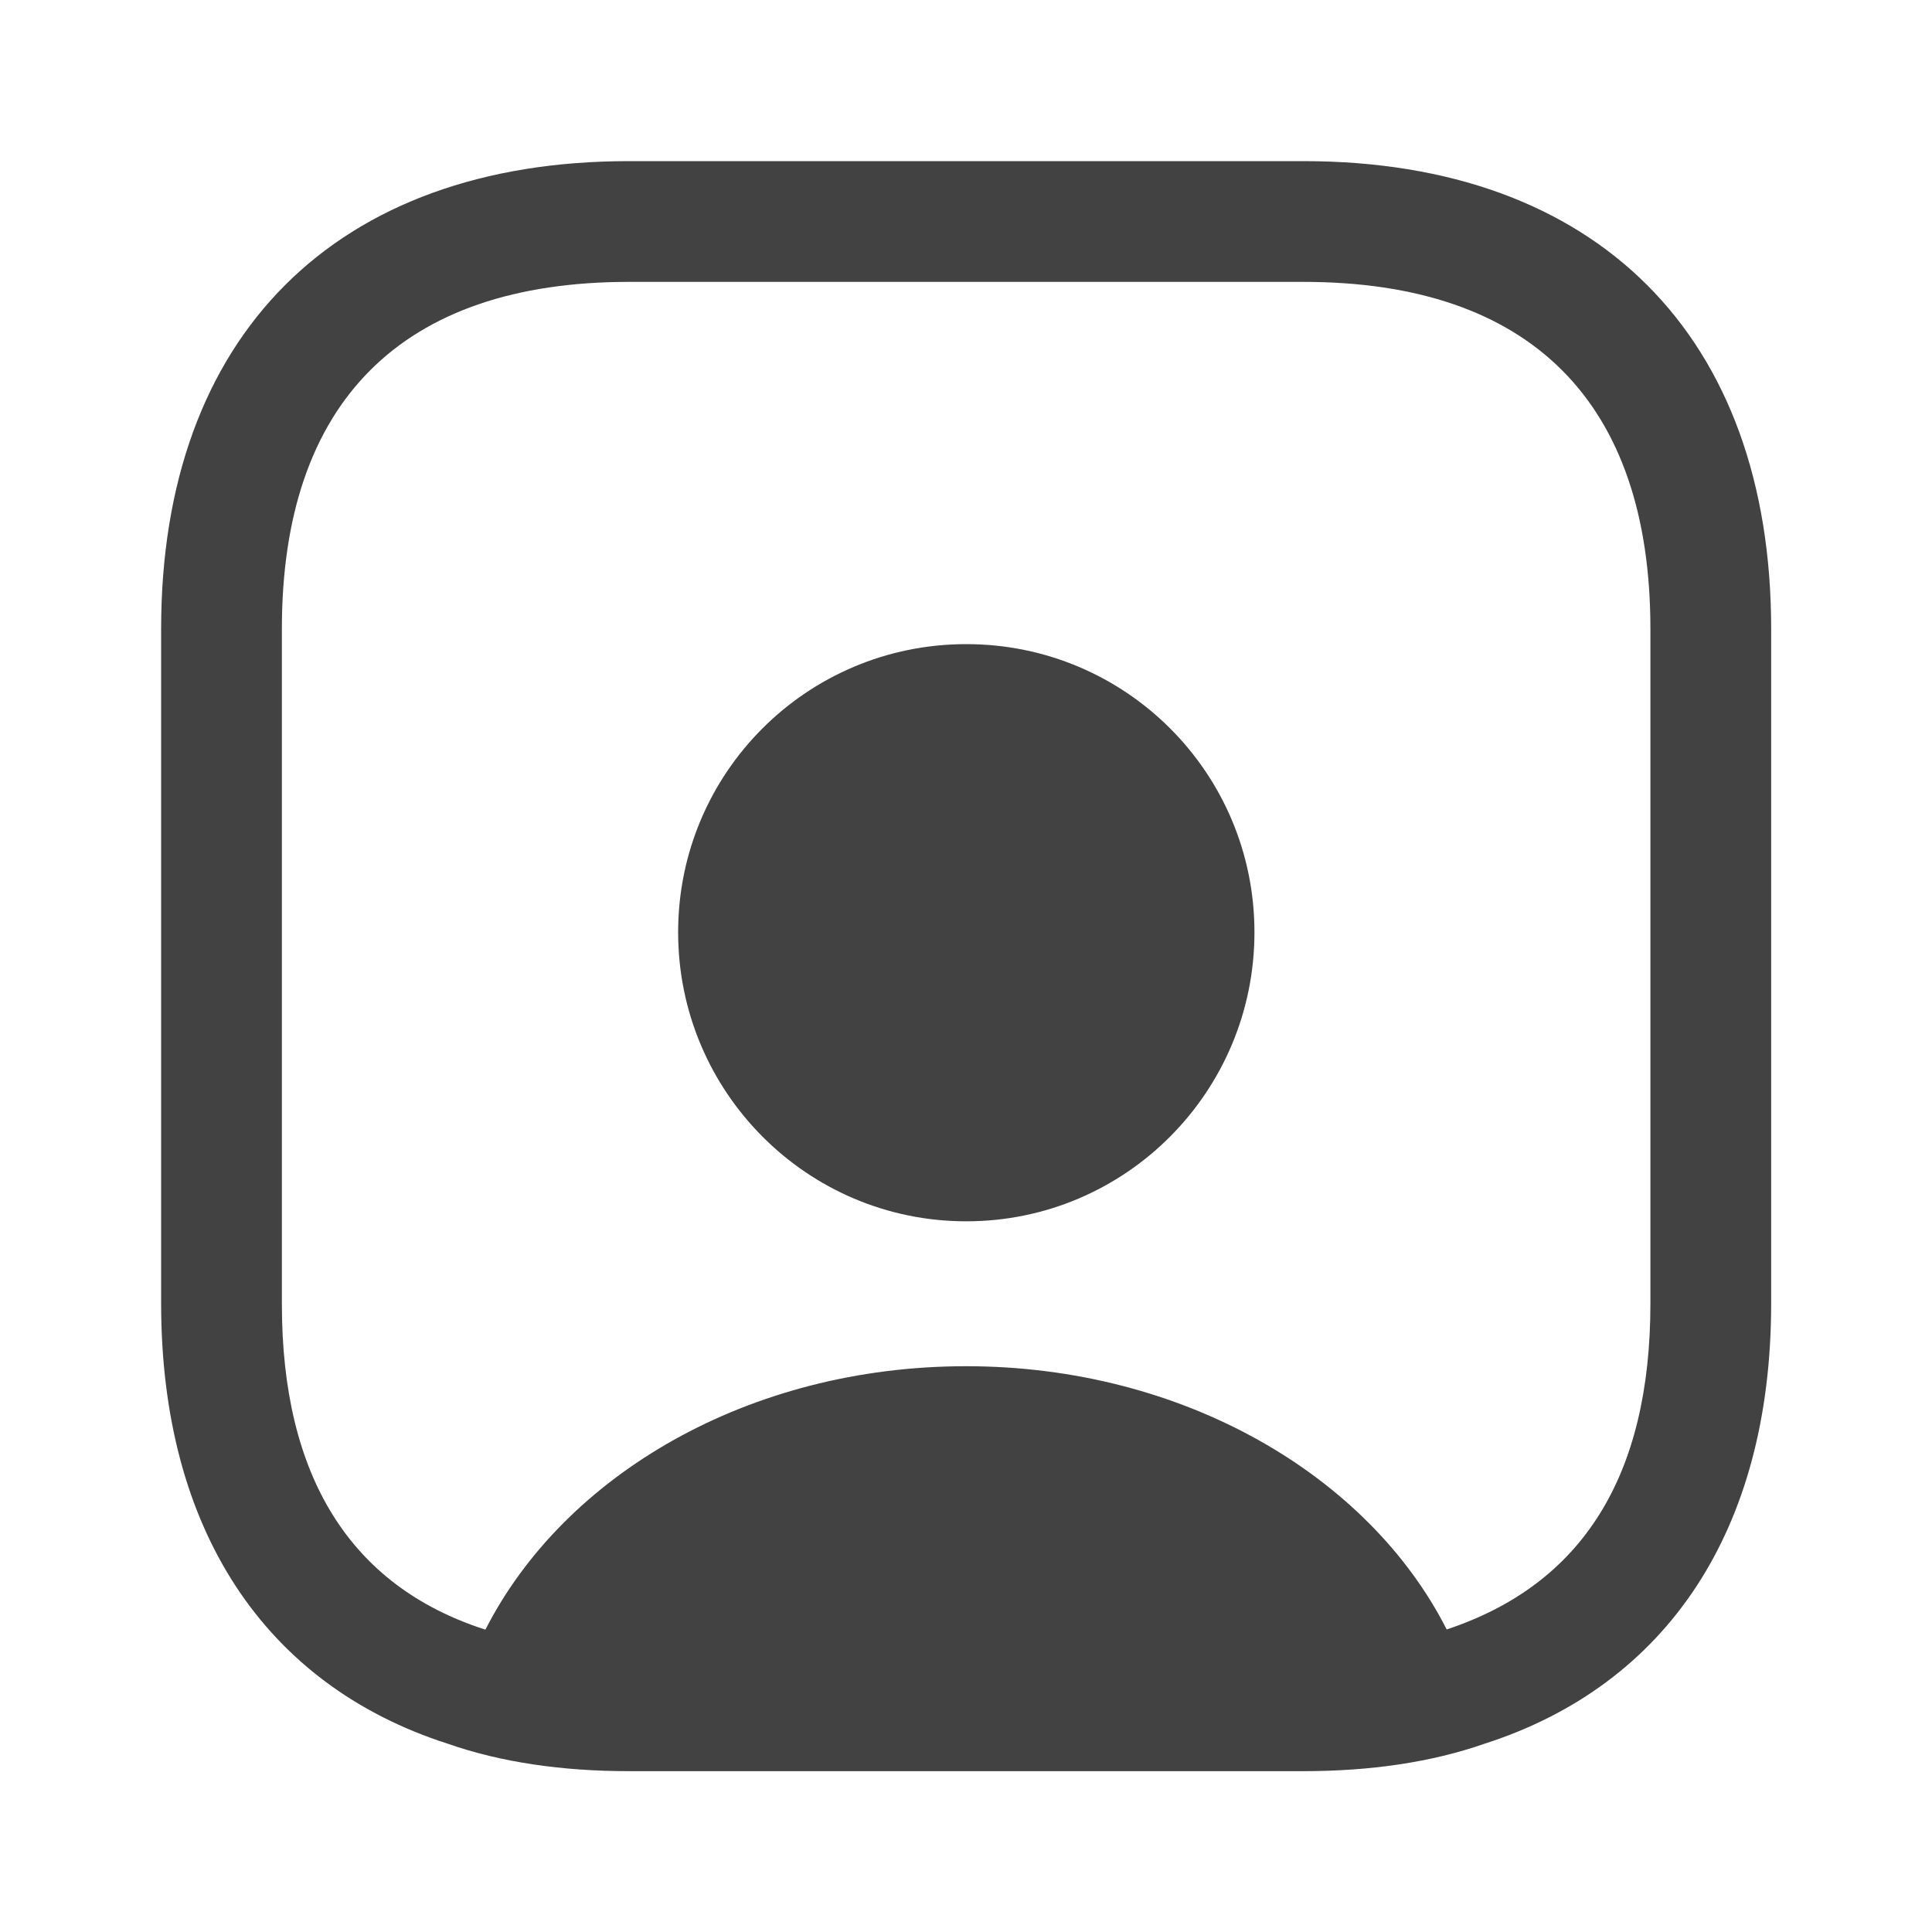 <svg width="20" height="20" viewBox="0 0 20 20" fill="none" xmlns="http://www.w3.org/2000/svg">
<path d="M13.493 1.668H6.51C3.476 1.668 1.668 3.476 1.668 6.51V13.493C1.668 15.835 2.743 17.443 4.635 18.051C5.185 18.243 5.818 18.335 6.51 18.335H13.493C14.185 18.335 14.818 18.243 15.368 18.051C17.26 17.443 18.335 15.835 18.335 13.493V6.51C18.335 3.476 16.526 1.668 13.493 1.668ZM17.085 13.493C17.085 15.276 16.385 16.401 14.976 16.868C14.168 15.276 12.251 14.143 10.001 14.143C7.751 14.143 5.843 15.268 5.026 16.868H5.018C3.626 16.418 2.918 15.285 2.918 13.501V6.51C2.918 4.16 4.16 2.918 6.51 2.918H13.493C15.843 2.918 17.085 4.16 17.085 6.51V13.493Z" fill="#434242"/>
<path d="M10.003 6.668C8.353 6.668 7.02 8.001 7.02 9.651C7.02 11.301 8.353 12.643 10.003 12.643C11.653 12.643 12.986 11.301 12.986 9.651C12.986 8.001 11.653 6.668 10.003 6.668Z" fill="#434242"/>
</svg>

